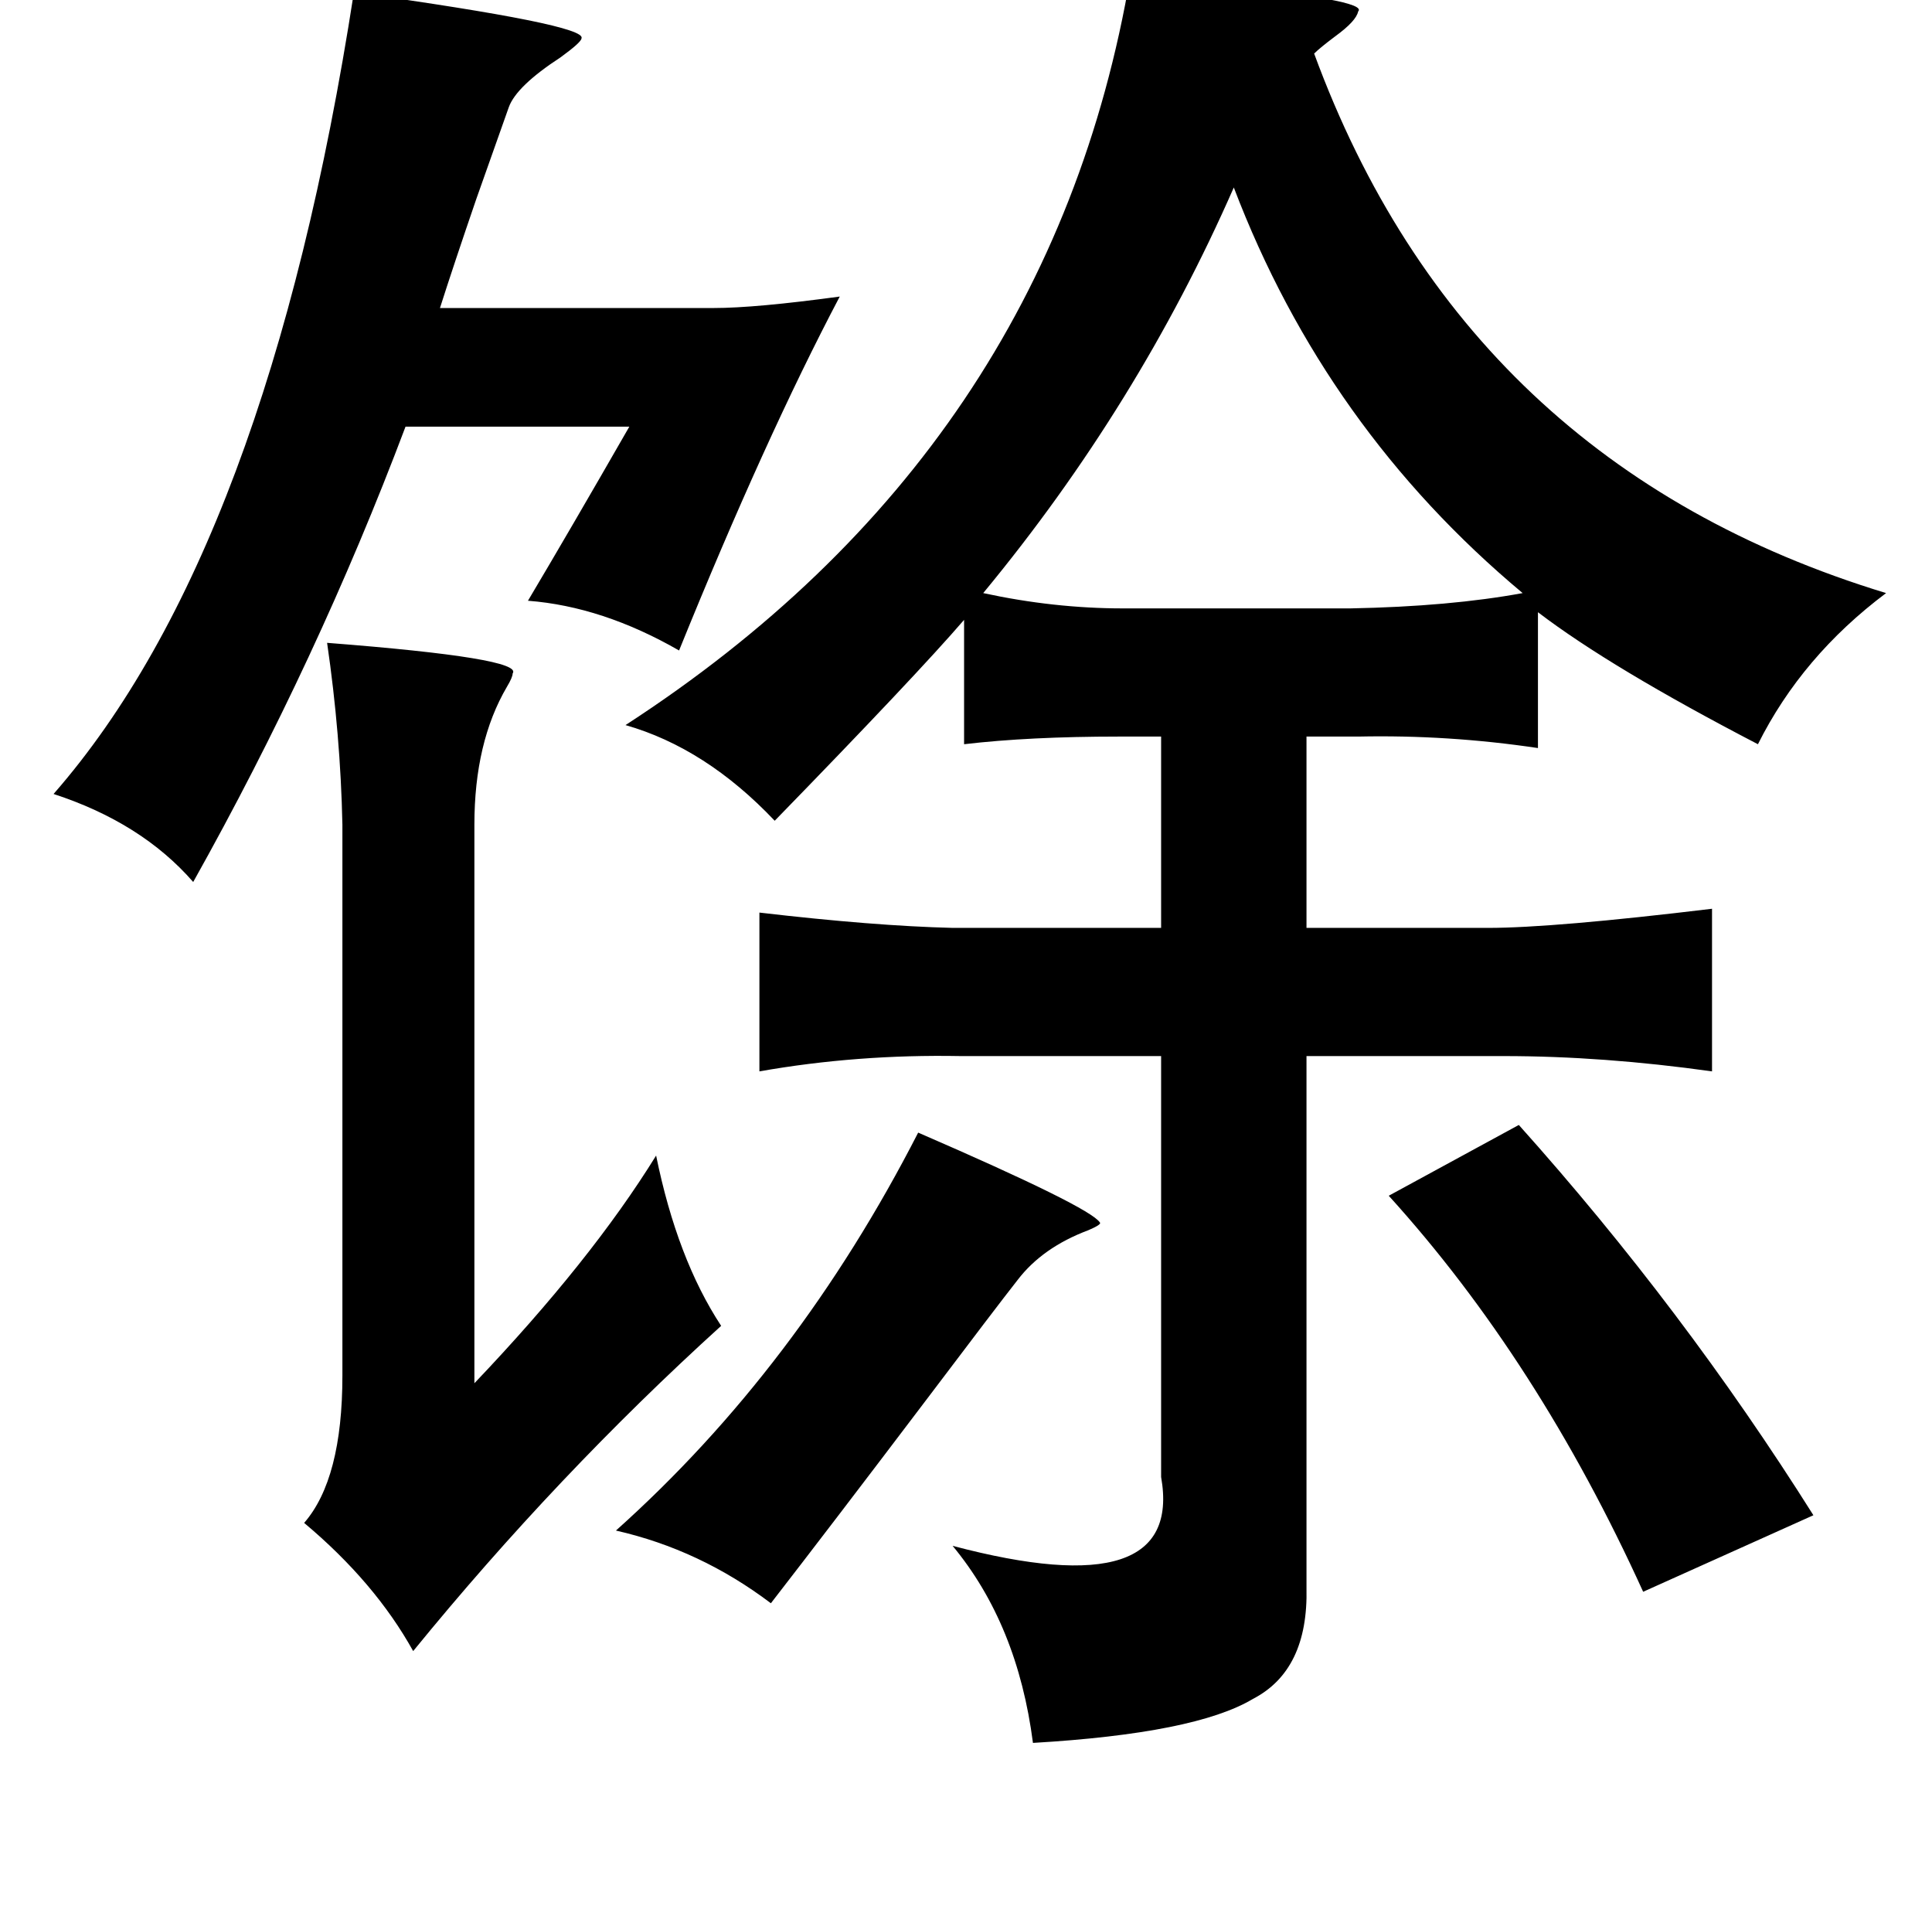 <?xml version="1.0" standalone="no"?>
<!DOCTYPE svg PUBLIC "-//W3C//DTD SVG 1.1//EN" "http://www.w3.org/Graphics/SVG/1.1/DTD/svg11.dtd" >
<svg xmlns="http://www.w3.org/2000/svg" xmlns:xlink="http://www.w3.org/1999/xlink" version="1.1" viewBox="-10 0 1010 1000">
   <path fill="currentColor"
d="M581 -13q14 2 42 5q83 8 77 14q-1 5 -12 13q-8 6 -11 9q79 215 299 282q-44 33 -67 79q-77 -40 -115 -69v71q-47 -7 -94 -6h-27v100h95q34 0 117 -10v85q-57 -8 -109 -8h-103v278q1 43 -28 58q-30 18 -115 23q-8 -62 -42 -103q121 32 109 -36v-220h-105q-54 -1 -105 8
v-83q60 7 101 8h109v-100h-22q-47 0 -81 4v-65q-25 29 -99 105q-36 -38 -78 -50q222 -144 264 -392zM175 -4q122 17 119 24q0 2 -11 10q-23 15 -27 26q-6 17 -17 48q-12 35 -19 57h143q22 0 66 -6q-39 74 -84 185q-40 -23 -79 -26q22 -37 53 -91h-117q-46 122 -111 238
q-27 -31 -73 -46q112 -128 157 -419zM635 98q-50 114 -131 212q37 8 73 8h119q52 -1 90 -8q-103 -86 -151 -212zM161 336q103 8 97 16q0 2 -3 7q-17 29 -17 72v292q61 -64 95 -119q11 54 34 89q-86 78 -161 170q-20 -36 -57 -67q20 -23 20 -77v-288q-1 -47 -8 -95zM784 588
q86 96 154 204l-89 40q-55 -121 -133 -207zM470 592q90 39 95 47q1 1 -6 4q-24 9 -37 26q-11 14 -48 63q-50 66 -81 106q-37 -28 -81 -38q95 -85 158 -208z" />
</svg>

